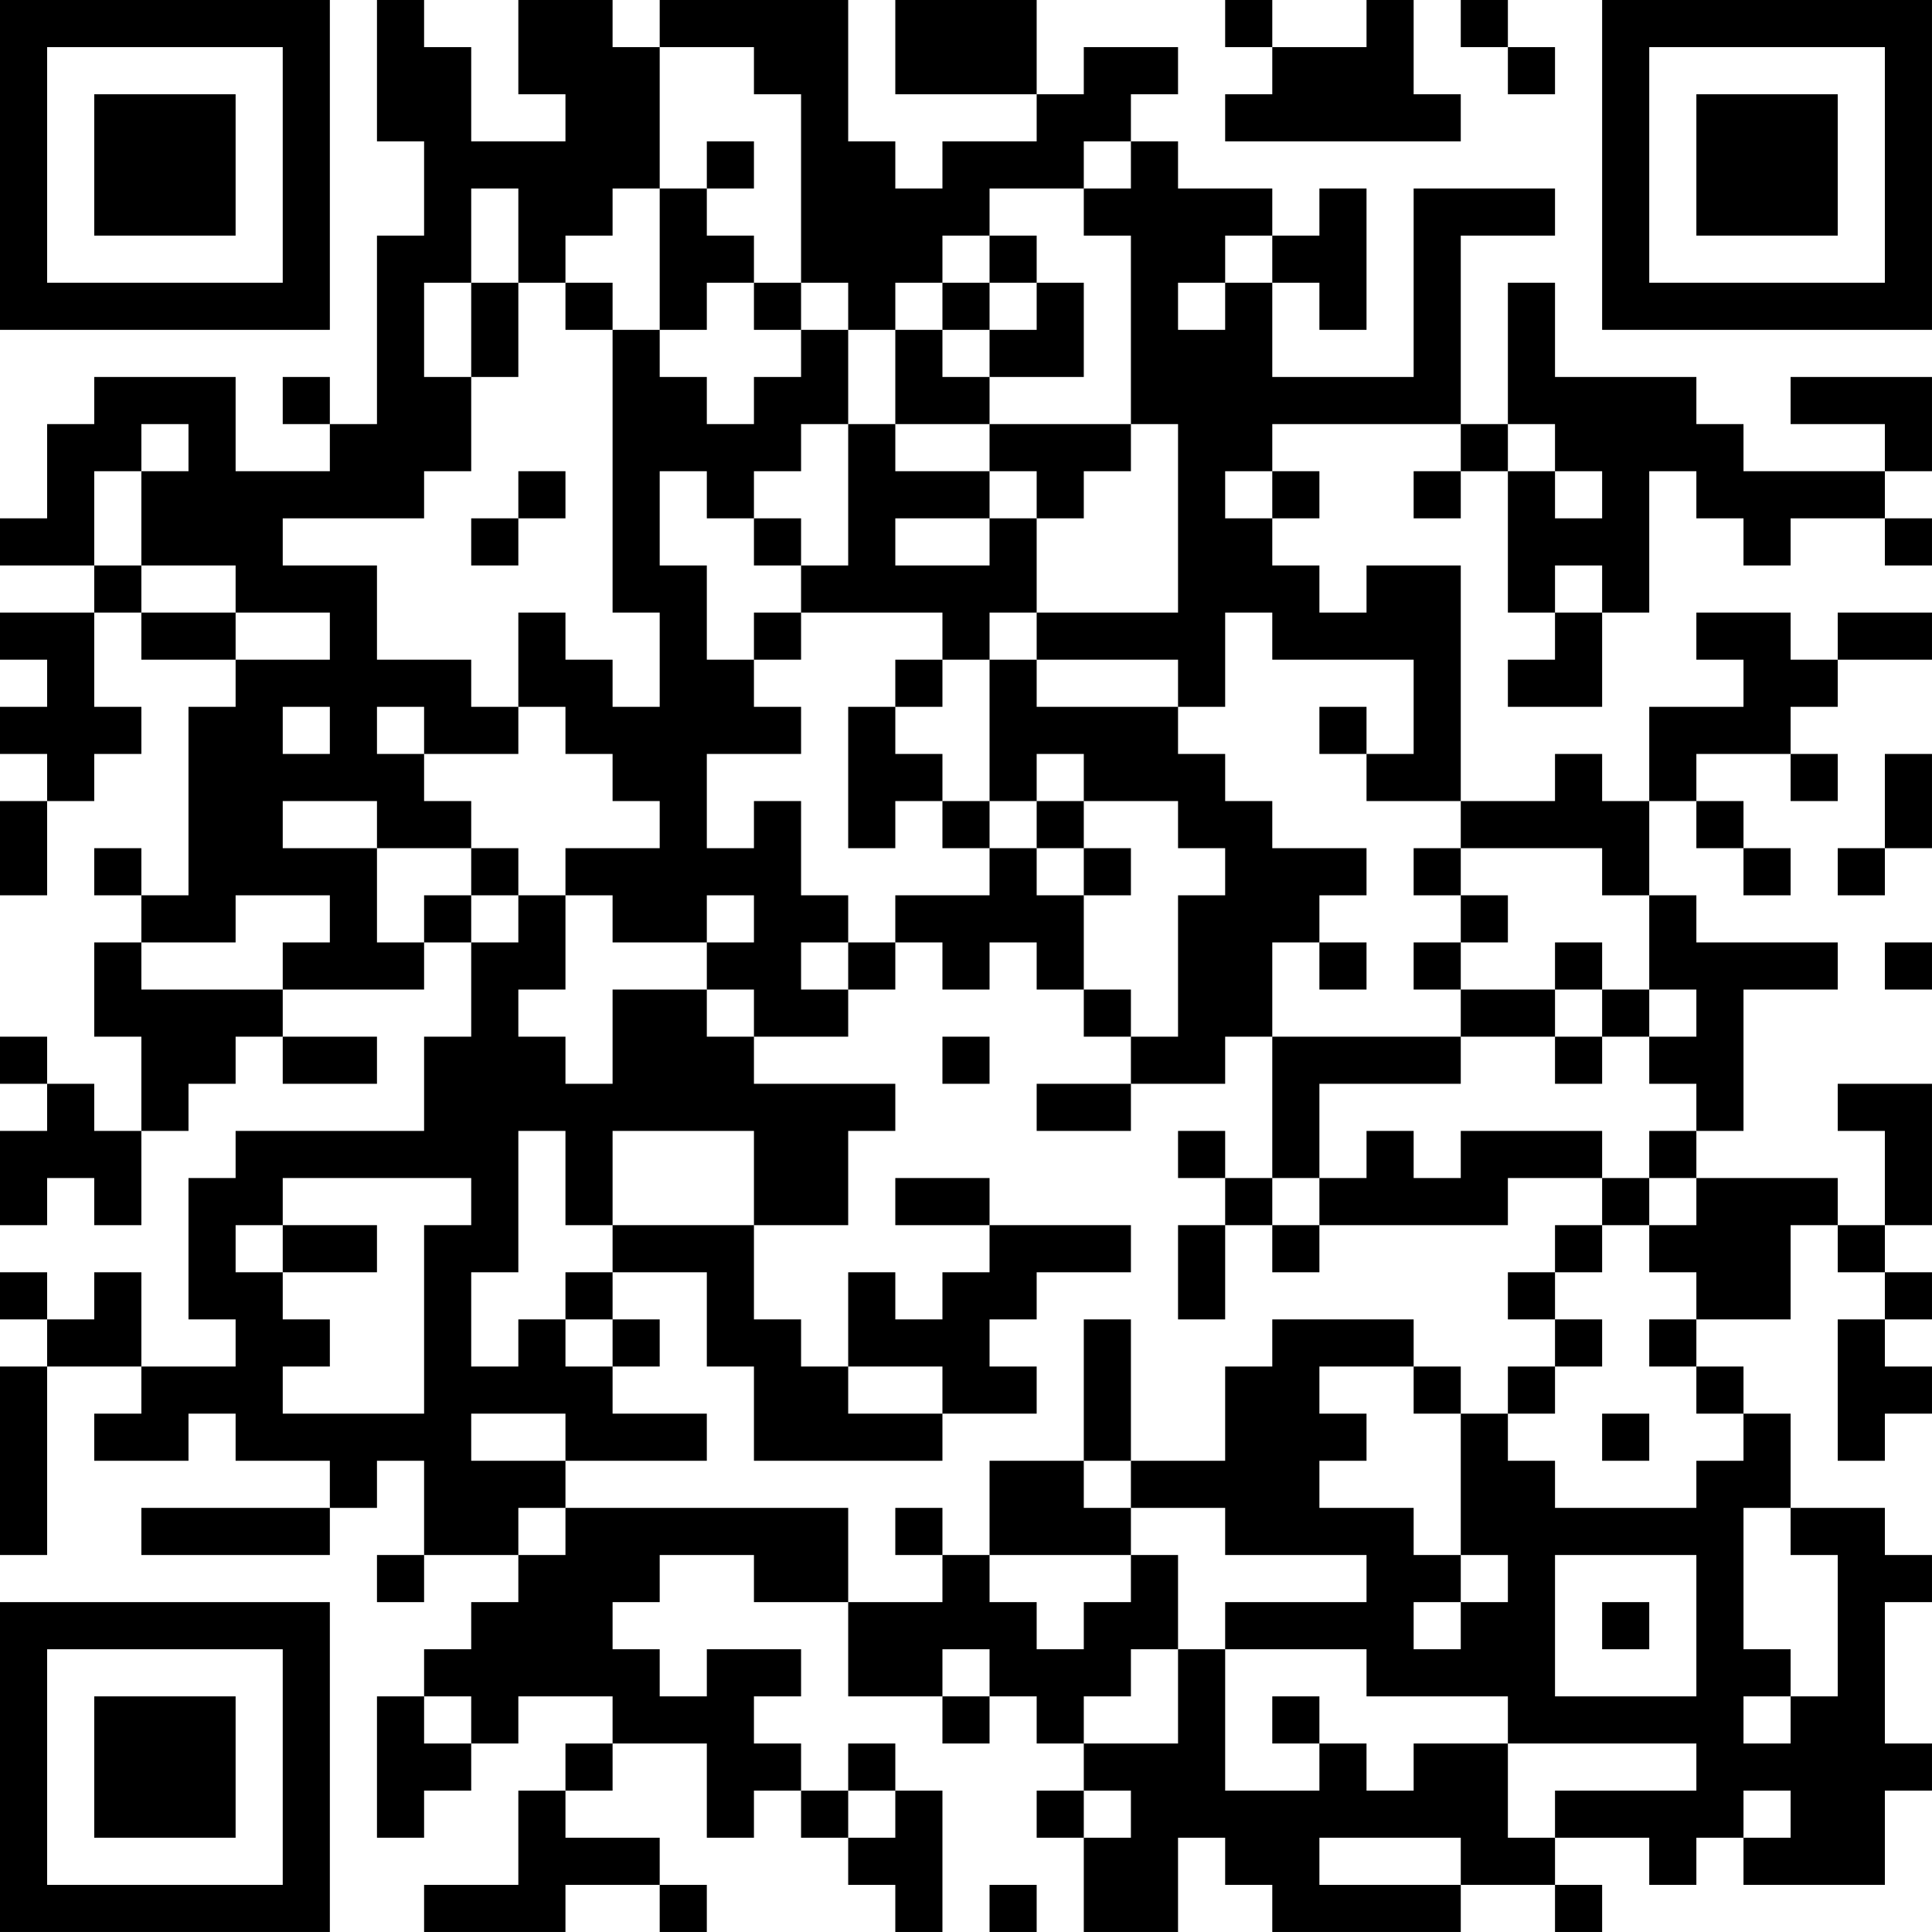 <?xml version="1.0" encoding="UTF-8"?>
<svg xmlns="http://www.w3.org/2000/svg" version="1.1" width="200" height="200" viewBox="0 0 200 200"><rect x="0" y="0" width="200" height="200" fill="#ffffff"/><g transform="scale(4.878)"><g transform="translate(0,0)"><path fill-rule="evenodd" d="M8 0L8 3L9 3L9 5L8 5L8 9L7 9L7 8L6 8L6 9L7 9L7 10L5 10L5 8L2 8L2 9L1 9L1 11L0 11L0 12L2 12L2 13L0 13L0 14L1 14L1 15L0 15L0 16L1 16L1 17L0 17L0 19L1 19L1 17L2 17L2 16L3 16L3 15L2 15L2 13L3 13L3 14L5 14L5 15L4 15L4 19L3 19L3 18L2 18L2 19L3 19L3 20L2 20L2 22L3 22L3 24L2 24L2 23L1 23L1 22L0 22L0 23L1 23L1 24L0 24L0 26L1 26L1 25L2 25L2 26L3 26L3 24L4 24L4 23L5 23L5 22L6 22L6 23L8 23L8 22L6 22L6 21L9 21L9 20L10 20L10 22L9 22L9 24L5 24L5 25L4 25L4 28L5 28L5 29L3 29L3 27L2 27L2 28L1 28L1 27L0 27L0 28L1 28L1 29L0 29L0 33L1 33L1 29L3 29L3 30L2 30L2 31L4 31L4 30L5 30L5 31L7 31L7 32L3 32L3 33L7 33L7 32L8 32L8 31L9 31L9 33L8 33L8 34L9 34L9 33L11 33L11 34L10 34L10 35L9 35L9 36L8 36L8 39L9 39L9 38L10 38L10 37L11 37L11 36L13 36L13 37L12 37L12 38L11 38L11 40L9 40L9 41L12 41L12 40L14 40L14 41L15 41L15 40L14 40L14 39L12 39L12 38L13 38L13 37L15 37L15 39L16 39L16 38L17 38L17 39L18 39L18 40L19 40L19 41L20 41L20 38L19 38L19 37L18 37L18 38L17 38L17 37L16 37L16 36L17 36L17 35L15 35L15 36L14 36L14 35L13 35L13 34L14 34L14 33L16 33L16 34L18 34L18 36L20 36L20 37L21 37L21 36L22 36L22 37L23 37L23 38L22 38L22 39L23 39L23 41L25 41L25 39L26 39L26 40L27 40L27 41L31 41L31 40L33 40L33 41L34 41L34 40L33 40L33 39L35 39L35 40L36 40L36 39L37 39L37 40L40 40L40 38L41 38L41 37L40 37L40 34L41 34L41 33L40 33L40 32L38 32L38 30L37 30L37 29L36 29L36 28L38 28L38 26L39 26L39 27L40 27L40 28L39 28L39 31L40 31L40 30L41 30L41 29L40 29L40 28L41 28L41 27L40 27L40 26L41 26L41 23L39 23L39 24L40 24L40 26L39 26L39 25L36 25L36 24L37 24L37 21L39 21L39 20L36 20L36 19L35 19L35 17L36 17L36 18L37 18L37 19L38 19L38 18L37 18L37 17L36 17L36 16L38 16L38 17L39 17L39 16L38 16L38 15L39 15L39 14L41 14L41 13L39 13L39 14L38 14L38 13L36 13L36 14L37 14L37 15L35 15L35 17L34 17L34 16L33 16L33 17L31 17L31 12L29 12L29 13L28 13L28 12L27 12L27 11L28 11L28 10L27 10L27 9L31 9L31 10L30 10L30 11L31 11L31 10L32 10L32 13L33 13L33 14L32 14L32 15L34 15L34 13L35 13L35 10L36 10L36 11L37 11L37 12L38 12L38 11L40 11L40 12L41 12L41 11L40 11L40 10L41 10L41 8L38 8L38 9L40 9L40 10L37 10L37 9L36 9L36 8L33 8L33 6L32 6L32 9L31 9L31 5L33 5L33 4L30 4L30 8L27 8L27 6L28 6L28 7L29 7L29 4L28 4L28 5L27 5L27 4L25 4L25 3L24 3L24 2L25 2L25 1L23 1L23 2L22 2L22 0L19 0L19 2L22 2L22 3L20 3L20 4L19 4L19 3L18 3L18 0L14 0L14 1L13 1L13 0L11 0L11 2L12 2L12 3L10 3L10 1L9 1L9 0ZM26 0L26 1L27 1L27 2L26 2L26 3L31 3L31 2L30 2L30 0L29 0L29 1L27 1L27 0ZM31 0L31 1L32 1L32 2L33 2L33 1L32 1L32 0ZM14 1L14 4L13 4L13 5L12 5L12 6L11 6L11 4L10 4L10 6L9 6L9 8L10 8L10 10L9 10L9 11L6 11L6 12L8 12L8 14L10 14L10 15L11 15L11 16L9 16L9 15L8 15L8 16L9 16L9 17L10 17L10 18L8 18L8 17L6 17L6 18L8 18L8 20L9 20L9 19L10 19L10 20L11 20L11 19L12 19L12 21L11 21L11 22L12 22L12 23L13 23L13 21L15 21L15 22L16 22L16 23L19 23L19 24L18 24L18 26L16 26L16 24L13 24L13 26L12 26L12 24L11 24L11 27L10 27L10 29L11 29L11 28L12 28L12 29L13 29L13 30L15 30L15 31L12 31L12 30L10 30L10 31L12 31L12 32L11 32L11 33L12 33L12 32L18 32L18 34L20 34L20 33L21 33L21 34L22 34L22 35L23 35L23 34L24 34L24 33L25 33L25 35L24 35L24 36L23 36L23 37L25 37L25 35L26 35L26 38L28 38L28 37L29 37L29 38L30 38L30 37L32 37L32 39L33 39L33 38L36 38L36 37L32 37L32 36L29 36L29 35L26 35L26 34L29 34L29 33L26 33L26 32L24 32L24 31L26 31L26 29L27 29L27 28L30 28L30 29L28 29L28 30L29 30L29 31L28 31L28 32L30 32L30 33L31 33L31 34L30 34L30 35L31 35L31 34L32 34L32 33L31 33L31 30L32 30L32 31L33 31L33 32L36 32L36 31L37 31L37 30L36 30L36 29L35 29L35 28L36 28L36 27L35 27L35 26L36 26L36 25L35 25L35 24L36 24L36 23L35 23L35 22L36 22L36 21L35 21L35 19L34 19L34 18L31 18L31 17L29 17L29 16L30 16L30 14L27 14L27 13L26 13L26 15L25 15L25 14L22 14L22 13L25 13L25 9L24 9L24 5L23 5L23 4L24 4L24 3L23 3L23 4L21 4L21 5L20 5L20 6L19 6L19 7L18 7L18 6L17 6L17 2L16 2L16 1ZM15 3L15 4L14 4L14 7L13 7L13 6L12 6L12 7L13 7L13 13L14 13L14 15L13 15L13 14L12 14L12 13L11 13L11 15L12 15L12 16L13 16L13 17L14 17L14 18L12 18L12 19L13 19L13 20L15 20L15 21L16 21L16 22L18 22L18 21L19 21L19 20L20 20L20 21L21 21L21 20L22 20L22 21L23 21L23 22L24 22L24 23L22 23L22 24L24 24L24 23L26 23L26 22L27 22L27 25L26 25L26 24L25 24L25 25L26 25L26 26L25 26L25 28L26 28L26 26L27 26L27 27L28 27L28 26L32 26L32 25L34 25L34 26L33 26L33 27L32 27L32 28L33 28L33 29L32 29L32 30L33 30L33 29L34 29L34 28L33 28L33 27L34 27L34 26L35 26L35 25L34 25L34 24L31 24L31 25L30 25L30 24L29 24L29 25L28 25L28 23L31 23L31 22L33 22L33 23L34 23L34 22L35 22L35 21L34 21L34 20L33 20L33 21L31 21L31 20L32 20L32 19L31 19L31 18L30 18L30 19L31 19L31 20L30 20L30 21L31 21L31 22L27 22L27 20L28 20L28 21L29 21L29 20L28 20L28 19L29 19L29 18L27 18L27 17L26 17L26 16L25 16L25 15L22 15L22 14L21 14L21 13L22 13L22 11L23 11L23 10L24 10L24 9L21 9L21 8L23 8L23 6L22 6L22 5L21 5L21 6L20 6L20 7L19 7L19 9L18 9L18 7L17 7L17 6L16 6L16 5L15 5L15 4L16 4L16 3ZM26 5L26 6L25 6L25 7L26 7L26 6L27 6L27 5ZM10 6L10 8L11 8L11 6ZM15 6L15 7L14 7L14 8L15 8L15 9L16 9L16 8L17 8L17 7L16 7L16 6ZM21 6L21 7L20 7L20 8L21 8L21 7L22 7L22 6ZM3 9L3 10L2 10L2 12L3 12L3 13L5 13L5 14L7 14L7 13L5 13L5 12L3 12L3 10L4 10L4 9ZM17 9L17 10L16 10L16 11L15 11L15 10L14 10L14 12L15 12L15 14L16 14L16 15L17 15L17 16L15 16L15 18L16 18L16 17L17 17L17 19L18 19L18 20L17 20L17 21L18 21L18 20L19 20L19 19L21 19L21 18L22 18L22 19L23 19L23 21L24 21L24 22L25 22L25 19L26 19L26 18L25 18L25 17L23 17L23 16L22 16L22 17L21 17L21 14L20 14L20 13L17 13L17 12L18 12L18 9ZM19 9L19 10L21 10L21 11L19 11L19 12L21 12L21 11L22 11L22 10L21 10L21 9ZM32 9L32 10L33 10L33 11L34 11L34 10L33 10L33 9ZM11 10L11 11L10 11L10 12L11 12L11 11L12 11L12 10ZM26 10L26 11L27 11L27 10ZM16 11L16 12L17 12L17 11ZM33 12L33 13L34 13L34 12ZM16 13L16 14L17 14L17 13ZM19 14L19 15L18 15L18 18L19 18L19 17L20 17L20 18L21 18L21 17L20 17L20 16L19 16L19 15L20 15L20 14ZM6 15L6 16L7 16L7 15ZM28 15L28 16L29 16L29 15ZM40 16L40 18L39 18L39 19L40 19L40 18L41 18L41 16ZM22 17L22 18L23 18L23 19L24 19L24 18L23 18L23 17ZM10 18L10 19L11 19L11 18ZM5 19L5 20L3 20L3 21L6 21L6 20L7 20L7 19ZM15 19L15 20L16 20L16 19ZM40 20L40 21L41 21L41 20ZM33 21L33 22L34 22L34 21ZM20 22L20 23L21 23L21 22ZM6 25L6 26L5 26L5 27L6 27L6 28L7 28L7 29L6 29L6 30L9 30L9 26L10 26L10 25ZM19 25L19 26L21 26L21 27L20 27L20 28L19 28L19 27L18 27L18 29L17 29L17 28L16 28L16 26L13 26L13 27L12 27L12 28L13 28L13 29L14 29L14 28L13 28L13 27L15 27L15 29L16 29L16 31L20 31L20 30L22 30L22 29L21 29L21 28L22 28L22 27L24 27L24 26L21 26L21 25ZM27 25L27 26L28 26L28 25ZM6 26L6 27L8 27L8 26ZM23 28L23 31L21 31L21 33L24 33L24 32L23 32L23 31L24 31L24 28ZM18 29L18 30L20 30L20 29ZM30 29L30 30L31 30L31 29ZM34 30L34 31L35 31L35 30ZM19 32L19 33L20 33L20 32ZM37 32L37 35L38 35L38 36L37 36L37 37L38 37L38 36L39 36L39 33L38 33L38 32ZM33 33L33 36L36 36L36 33ZM34 34L34 35L35 35L35 34ZM20 35L20 36L21 36L21 35ZM9 36L9 37L10 37L10 36ZM27 36L27 37L28 37L28 36ZM18 38L18 39L19 39L19 38ZM23 38L23 39L24 39L24 38ZM37 38L37 39L38 39L38 38ZM28 39L28 40L31 40L31 39ZM21 40L21 41L22 41L22 40ZM0 0L0 7L7 7L7 0ZM1 1L1 6L6 6L6 1ZM2 2L2 5L5 5L5 2ZM34 0L34 7L41 7L41 0ZM35 1L35 6L40 6L40 1ZM36 2L36 5L39 5L39 2ZM0 34L0 41L7 41L7 34ZM1 35L1 40L6 40L6 35ZM2 36L2 39L5 39L5 36Z" fill="#000000"/></g></g></svg>
